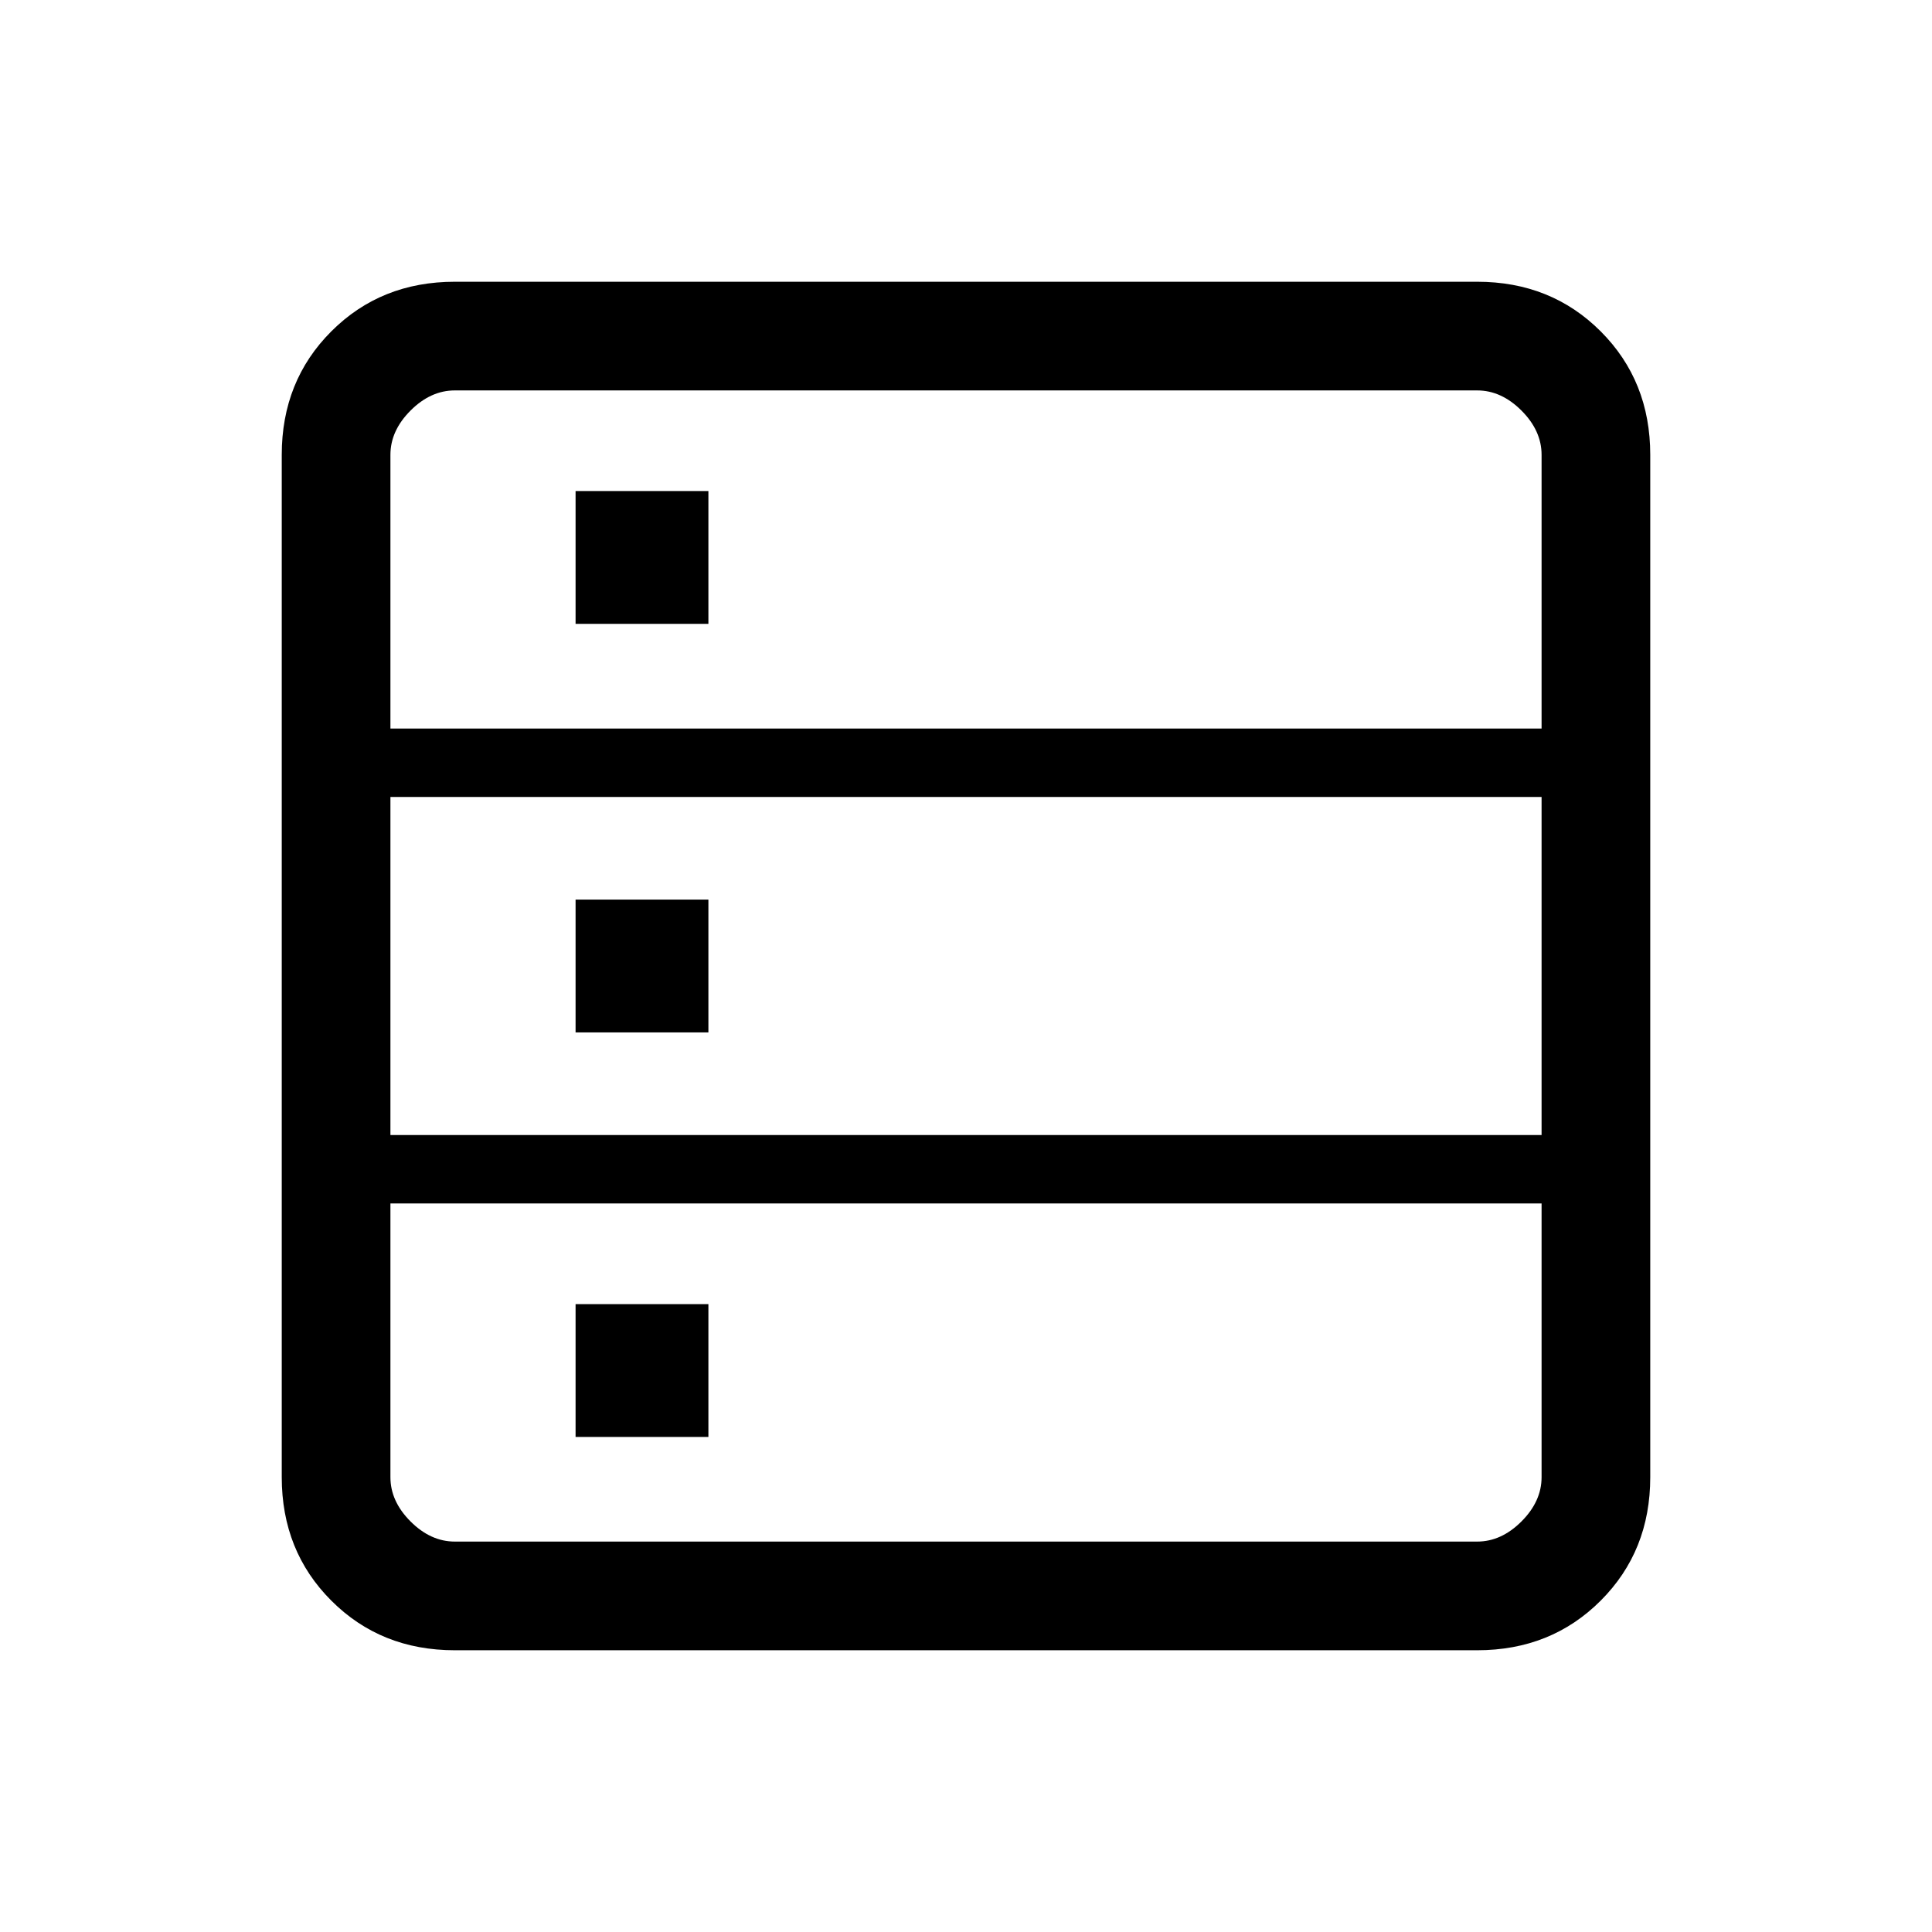 <svg xmlns="http://www.w3.org/2000/svg" height="24" viewBox="0 -960 960 960" width="24"><path d="M226-140q-36.73 0-61.36-24.64Q140-189.27 140-226v-508q0-36.72 24.64-61.36Q189.27-820 226-820h508q36.72 0 61.36 24.64T820-734v508q0 36.73-24.64 61.36Q770.72-140 734-140H226Zm-32-458h572v-136q0-12-10-22t-22-10H226q-12 0-22 10t-10 22v136Zm0 202h572v-168H194v168Zm32 202h508q12 0 22-10t10-22v-136H194v136q0 12 10 22t22 10Zm60-456v-66h66v66h-66Zm0 203v-66h66v66h-66Zm0 201v-66h66v66h-66Z"/></svg>